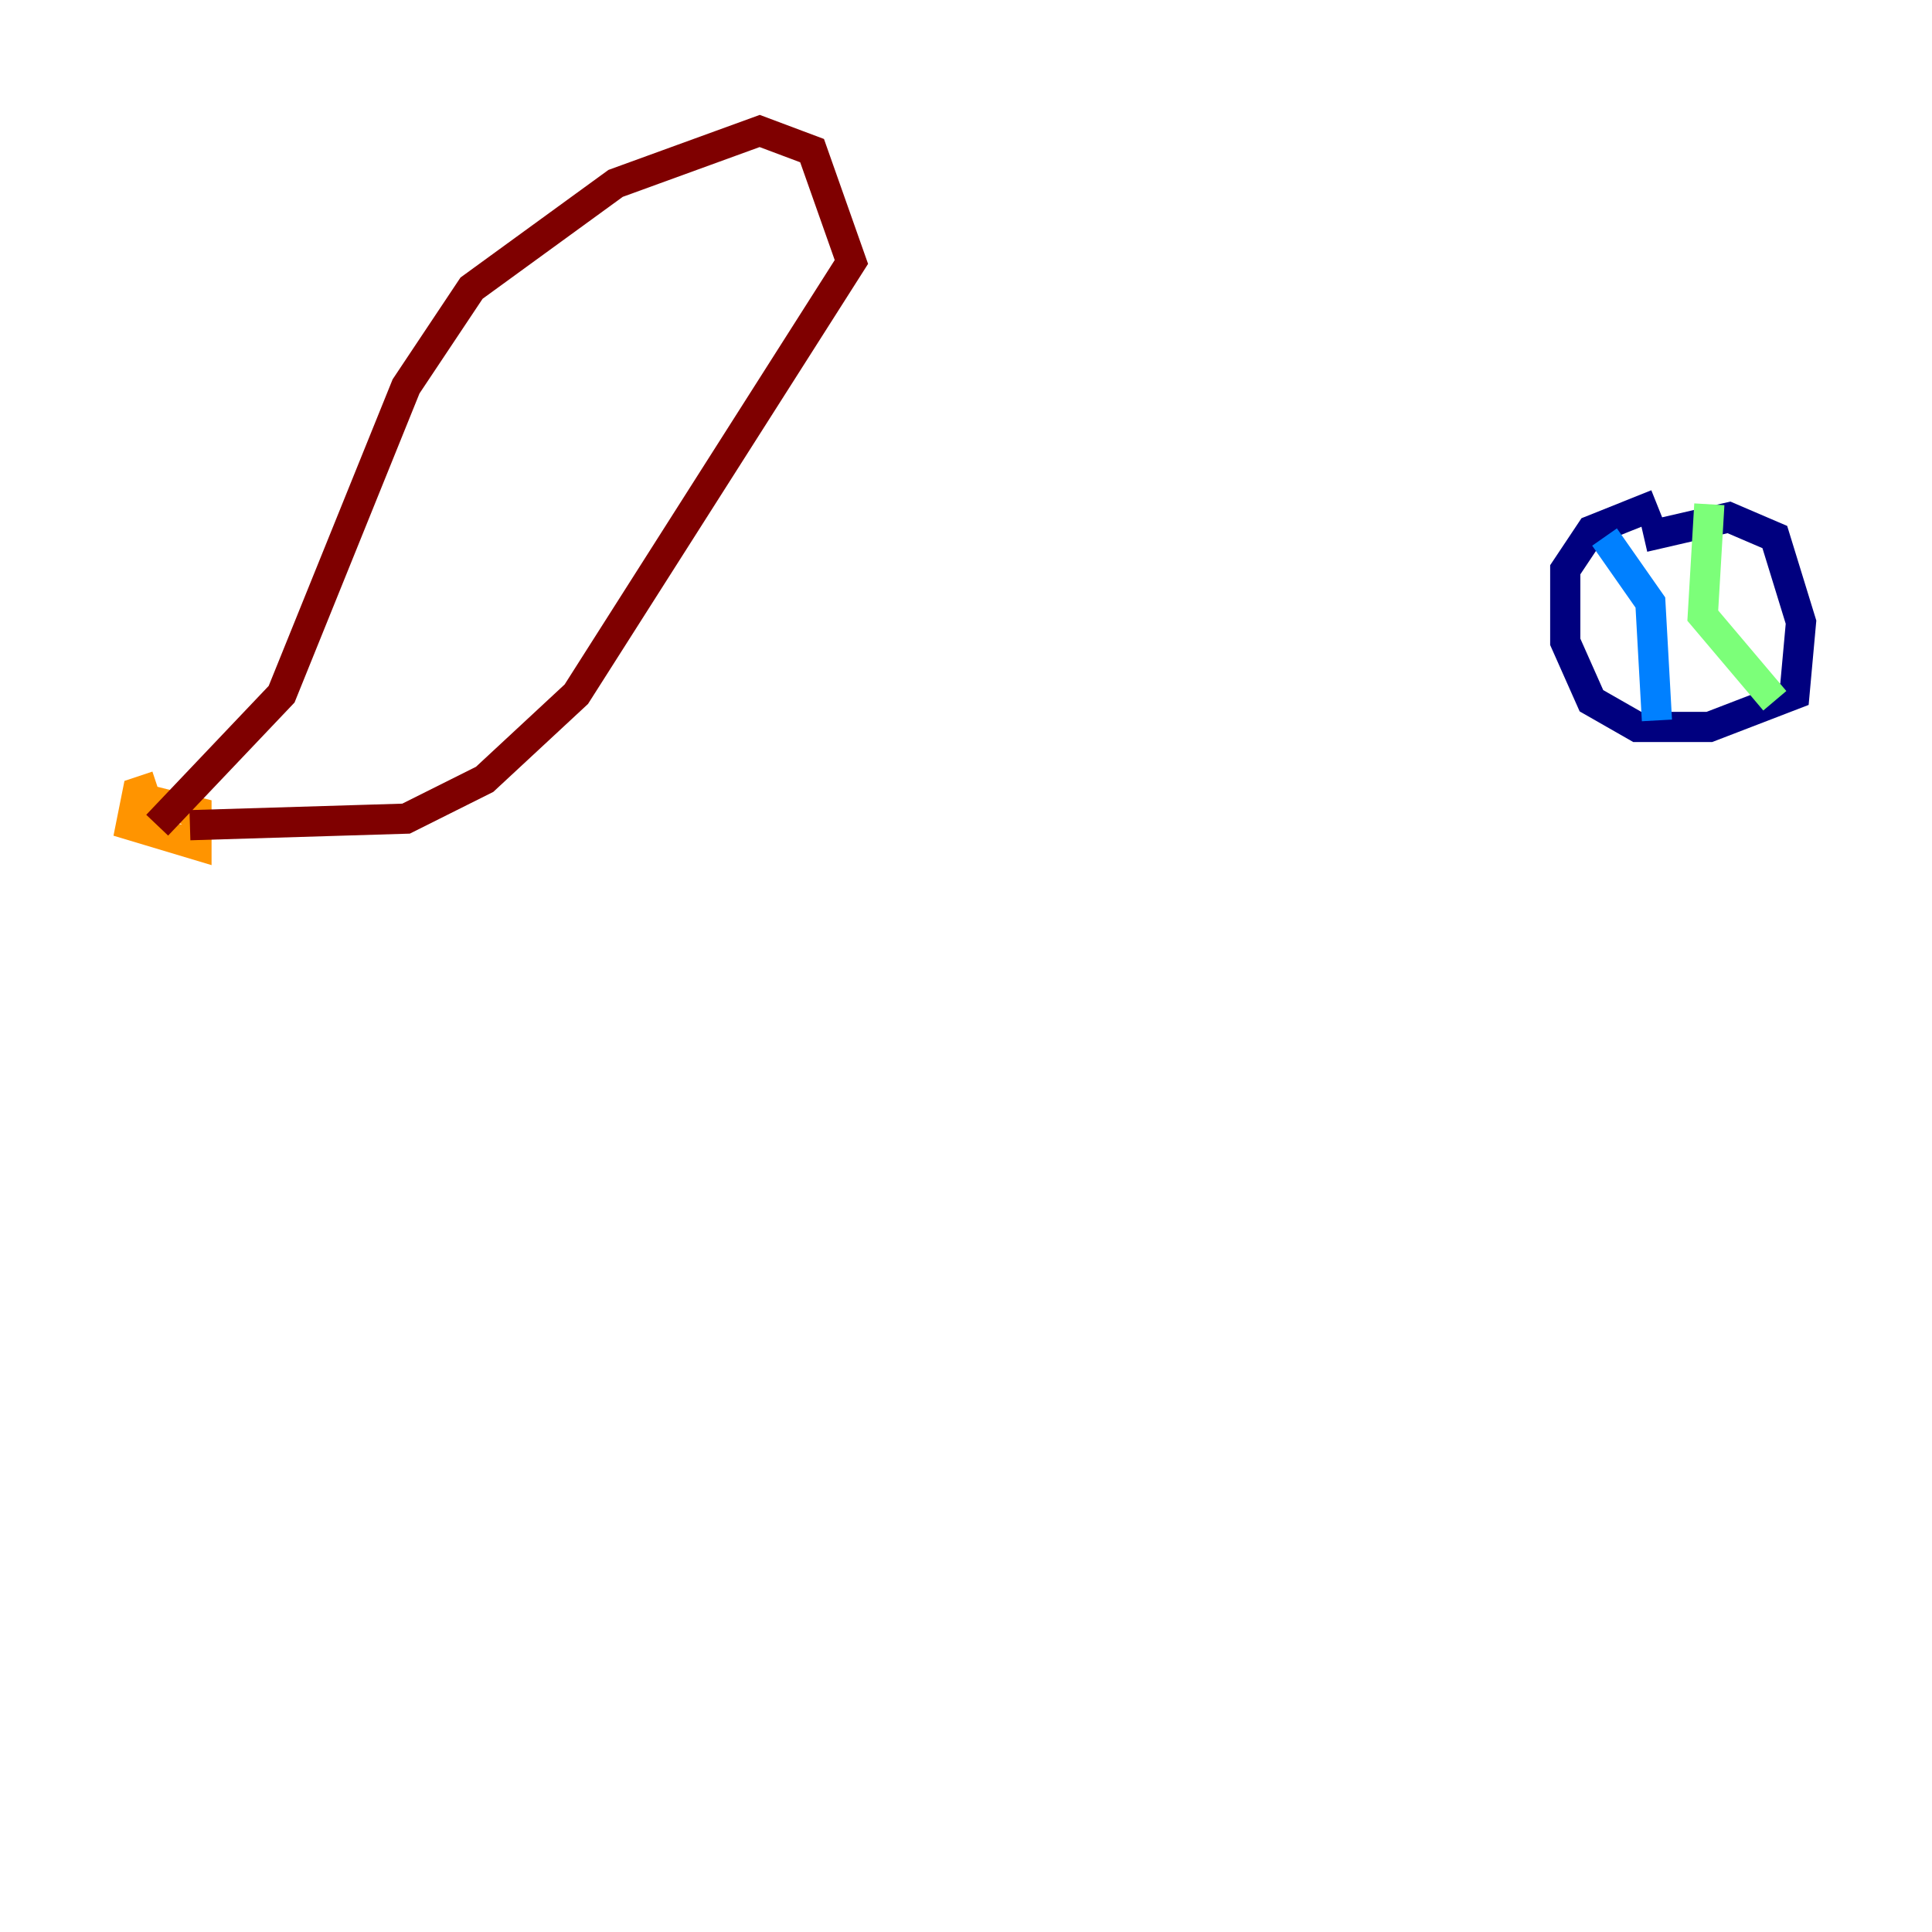 <?xml version="1.0" encoding="utf-8" ?>
<svg baseProfile="tiny" height="128" version="1.2" viewBox="0,0,128,128" width="128" xmlns="http://www.w3.org/2000/svg" xmlns:ev="http://www.w3.org/2001/xml-events" xmlns:xlink="http://www.w3.org/1999/xlink"><defs /><polyline fill="none" points="108.909,35.58 114.549,34.278 117.586,35.58 119.322,41.22 118.888,45.993 113.248,48.163 108.475,48.163 105.437,46.427 103.702,42.522 103.702,37.749 105.437,35.146 109.776,33.41" stroke="#00007f" stroke-width="2" /><polyline fill="none" points="109.776,47.729 109.342,39.919 106.305,35.58" stroke="#0080ff" stroke-width="2" /><polyline fill="none" points="117.586,46.427 112.814,40.786 113.248,33.41" stroke="#7cff79" stroke-width="2" /><polyline fill="none" points="9.546,52.936 13.017,53.803 13.017,55.973 8.678,54.671 9.112,52.502 10.414,52.068" stroke="#ff9400" stroke-width="2" /><polyline fill="none" points="10.414,54.671 18.658,45.993 26.902,25.6 31.241,19.091 40.786,12.149 50.332,8.678 53.803,9.98 56.407,17.356 38.183,45.993 32.108,51.634 26.902,54.237 12.583,54.671" stroke="#7f0000" stroke-width="2" /></svg>